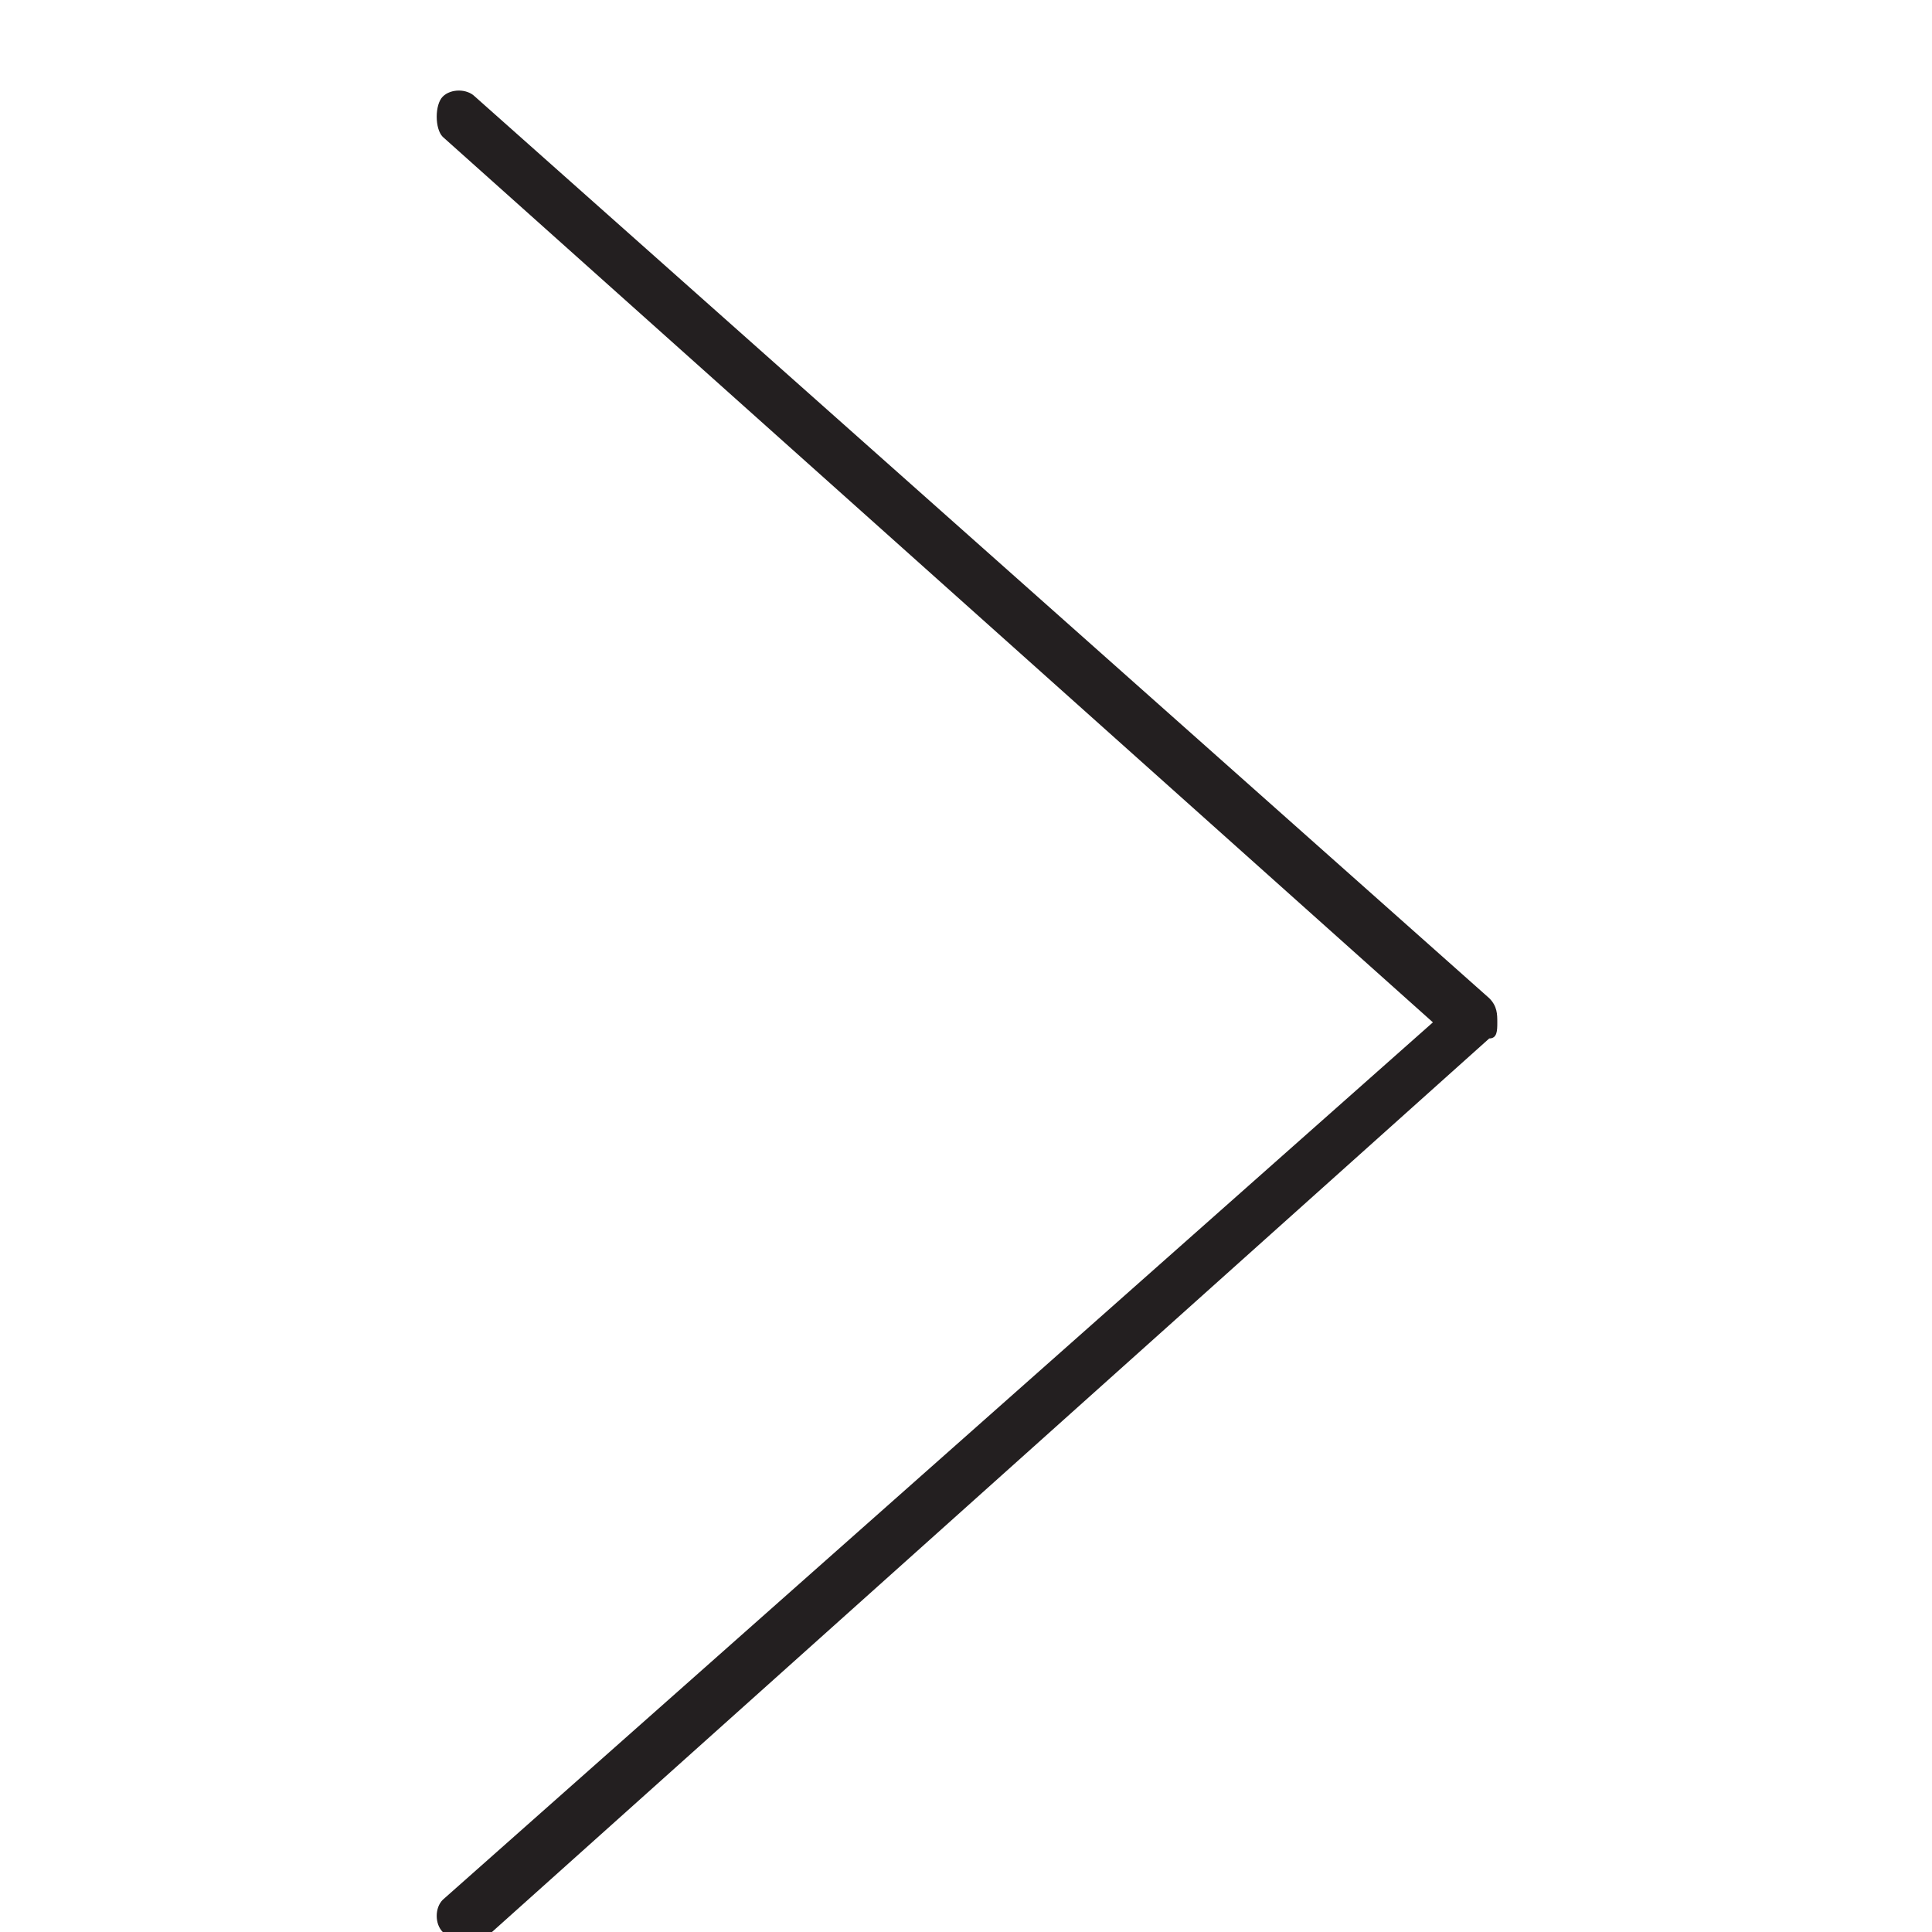 <?xml version="1.0" encoding="utf-8"?>
<!-- Generator: Adobe Illustrator 20.0.0, SVG Export Plug-In . SVG Version: 6.00 Build 0)  -->
<svg version="1.1" id="Layer_1" xmlns="http://www.w3.org/2000/svg" xmlns:xlink="http://www.w3.org/1999/xlink" x="0px" y="0px"
	 viewBox="0 0 24 24" style="enable-background:new 0 0 24 24;" xml:space="preserve">
<style type="text/css">
	.st0{fill:#231F20;}
</style>
<title>Icon</title>
<path class="st0" d="M18.6,12.7c0,0.1,0,0.2-0.1,0.2L6,24.1c-0.2,0.1-0.4,0.1-0.5-0.1c-0.1-0.1-0.1-0.3,0-0.4l12.3-10.9L5.5,1.7
	c-0.1-0.1-0.1-0.4,0-0.5c0.1-0.1,0.3-0.1,0.4,0l12.6,11.2C18.6,12.5,18.6,12.6,18.6,12.7L18.6,12.7z"/>
</svg>
